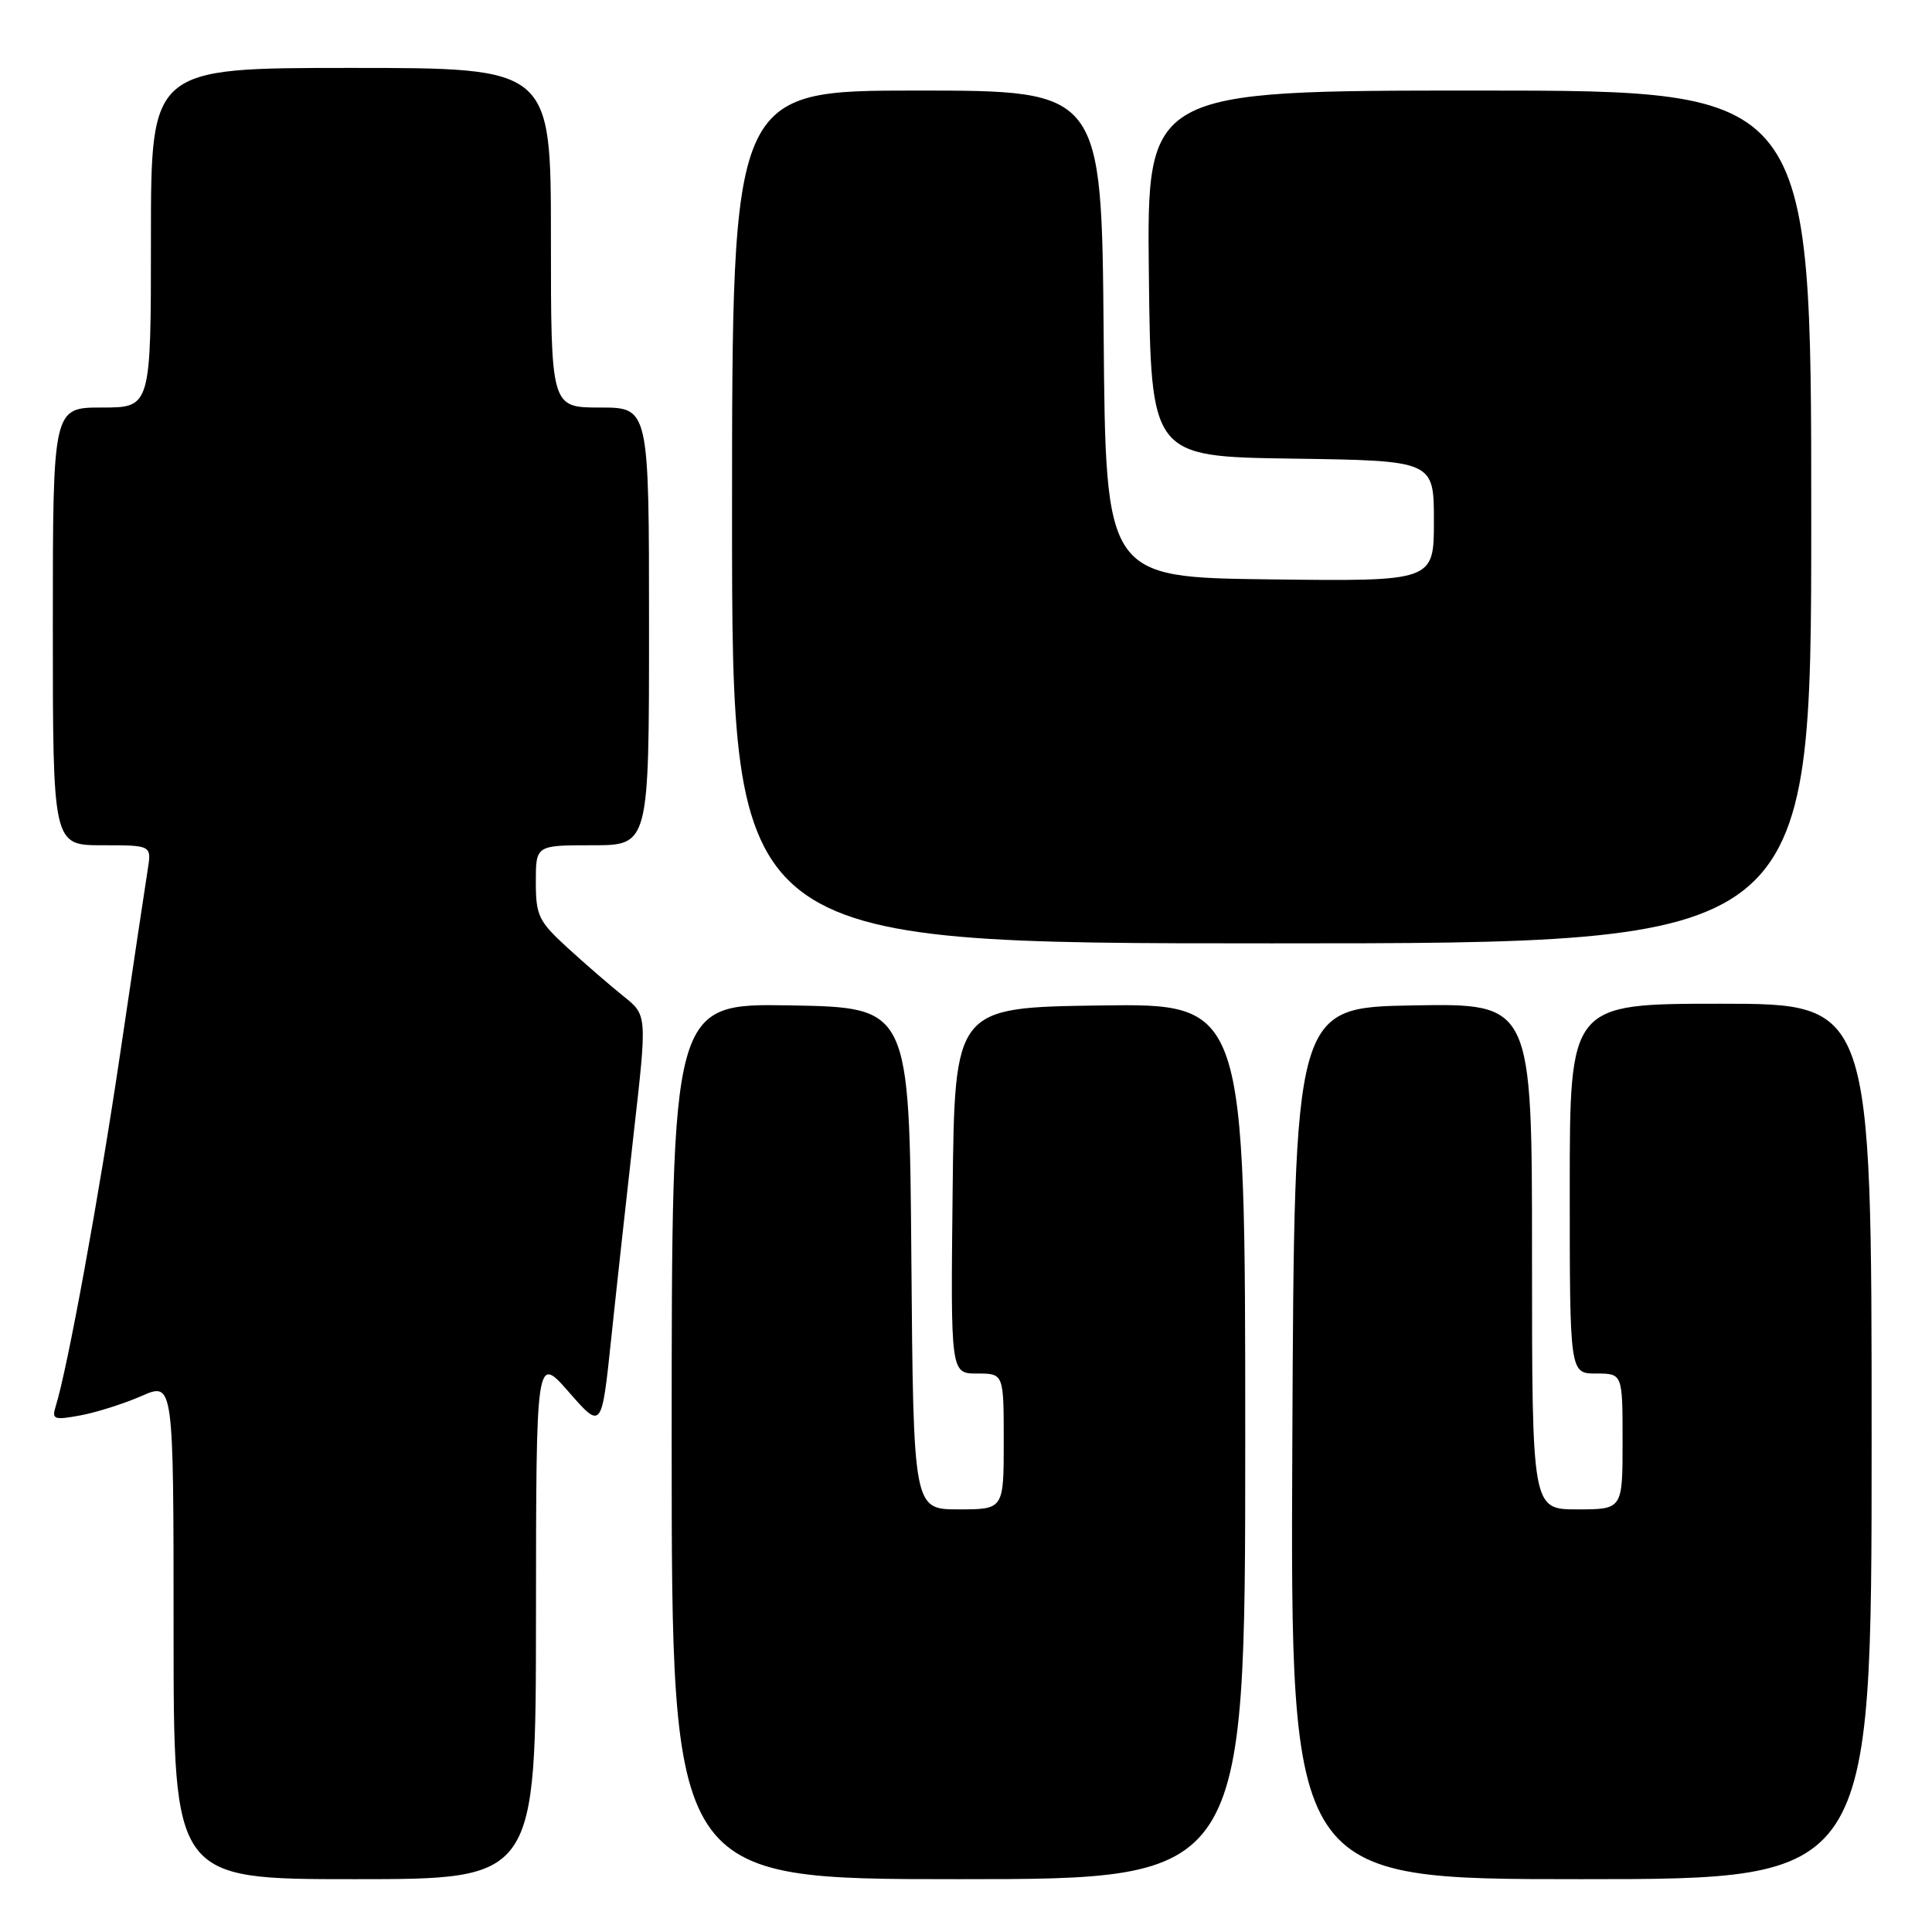 <?xml version="1.0" encoding="UTF-8" standalone="no"?>
<!DOCTYPE svg PUBLIC "-//W3C//DTD SVG 1.1//EN" "http://www.w3.org/Graphics/SVG/1.1/DTD/svg11.dtd" >
<svg xmlns="http://www.w3.org/2000/svg" xmlns:xlink="http://www.w3.org/1999/xlink" version="1.1" viewBox="0 0 256 256">
 <g >
 <path fill="currentColor"
d=" M 71.02 214.25 C 71.04 179.50 71.04 179.50 75.38 184.46 C 79.72 189.42 79.72 189.42 80.98 177.46 C 81.67 170.88 83.03 158.53 83.99 150.00 C 85.75 134.50 85.75 134.50 82.62 132.01 C 80.91 130.64 77.59 127.77 75.25 125.63 C 71.36 122.08 71.00 121.33 71.00 116.87 C 71.00 112.00 71.00 112.00 78.50 112.00 C 86.00 112.00 86.00 112.00 86.00 83.00 C 86.00 54.00 86.00 54.00 79.50 54.00 C 73.00 54.00 73.00 54.00 73.00 31.50 C 73.00 9.00 73.00 9.00 46.50 9.00 C 20.00 9.00 20.00 9.00 20.00 31.50 C 20.00 54.00 20.00 54.00 13.50 54.00 C 7.00 54.00 7.00 54.00 7.00 83.00 C 7.00 112.00 7.00 112.00 13.55 112.00 C 20.09 112.00 20.09 112.00 19.57 115.25 C 19.28 117.04 17.65 127.95 15.94 139.50 C 13.15 158.36 8.95 181.37 7.37 186.38 C 6.84 188.08 7.16 188.19 10.64 187.55 C 12.76 187.16 16.41 186.00 18.75 184.98 C 23.00 183.11 23.00 183.11 23.00 216.06 C 23.00 249.00 23.00 249.00 47.00 249.00 C 71.00 249.00 71.00 249.00 71.02 214.25 Z  M 165.00 190.98 C 165.00 132.96 165.00 132.96 145.75 133.23 C 126.50 133.50 126.50 133.50 126.23 157.75 C 125.96 182.00 125.96 182.00 129.48 182.00 C 133.00 182.00 133.00 182.00 133.00 191.00 C 133.00 200.00 133.00 200.00 127.01 200.00 C 121.03 200.00 121.03 200.00 120.76 166.75 C 120.50 133.50 120.50 133.50 104.75 133.22 C 89.00 132.95 89.00 132.95 89.00 190.97 C 89.00 249.00 89.00 249.00 127.00 249.00 C 165.00 249.00 165.00 249.00 165.00 190.98 Z  M 248.00 191.00 C 248.00 133.00 248.00 133.00 228.00 133.00 C 208.00 133.00 208.00 133.00 208.00 157.50 C 208.00 182.00 208.00 182.00 211.50 182.00 C 215.00 182.00 215.00 182.00 215.00 191.00 C 215.00 200.00 215.00 200.00 209.00 200.00 C 203.00 200.00 203.00 200.00 203.00 166.47 C 203.00 132.95 203.00 132.95 187.25 133.22 C 171.50 133.50 171.50 133.50 171.24 191.25 C 170.98 249.00 170.98 249.00 209.49 249.00 C 248.00 249.00 248.00 249.00 248.00 191.00 Z  M 240.00 68.50 C 240.00 12.00 240.00 12.00 195.98 12.00 C 151.96 12.00 151.96 12.00 152.23 36.25 C 152.50 60.50 152.50 60.50 171.25 60.77 C 190.00 61.04 190.00 61.04 190.00 69.04 C 190.00 77.04 190.00 77.04 168.25 76.77 C 146.50 76.50 146.50 76.50 146.24 44.25 C 145.97 12.00 145.97 12.00 121.49 12.00 C 97.00 12.00 97.00 12.00 97.00 68.50 C 97.00 125.00 97.00 125.00 168.50 125.00 C 240.00 125.00 240.00 125.00 240.00 68.50 Z "/>
</g>
</svg>